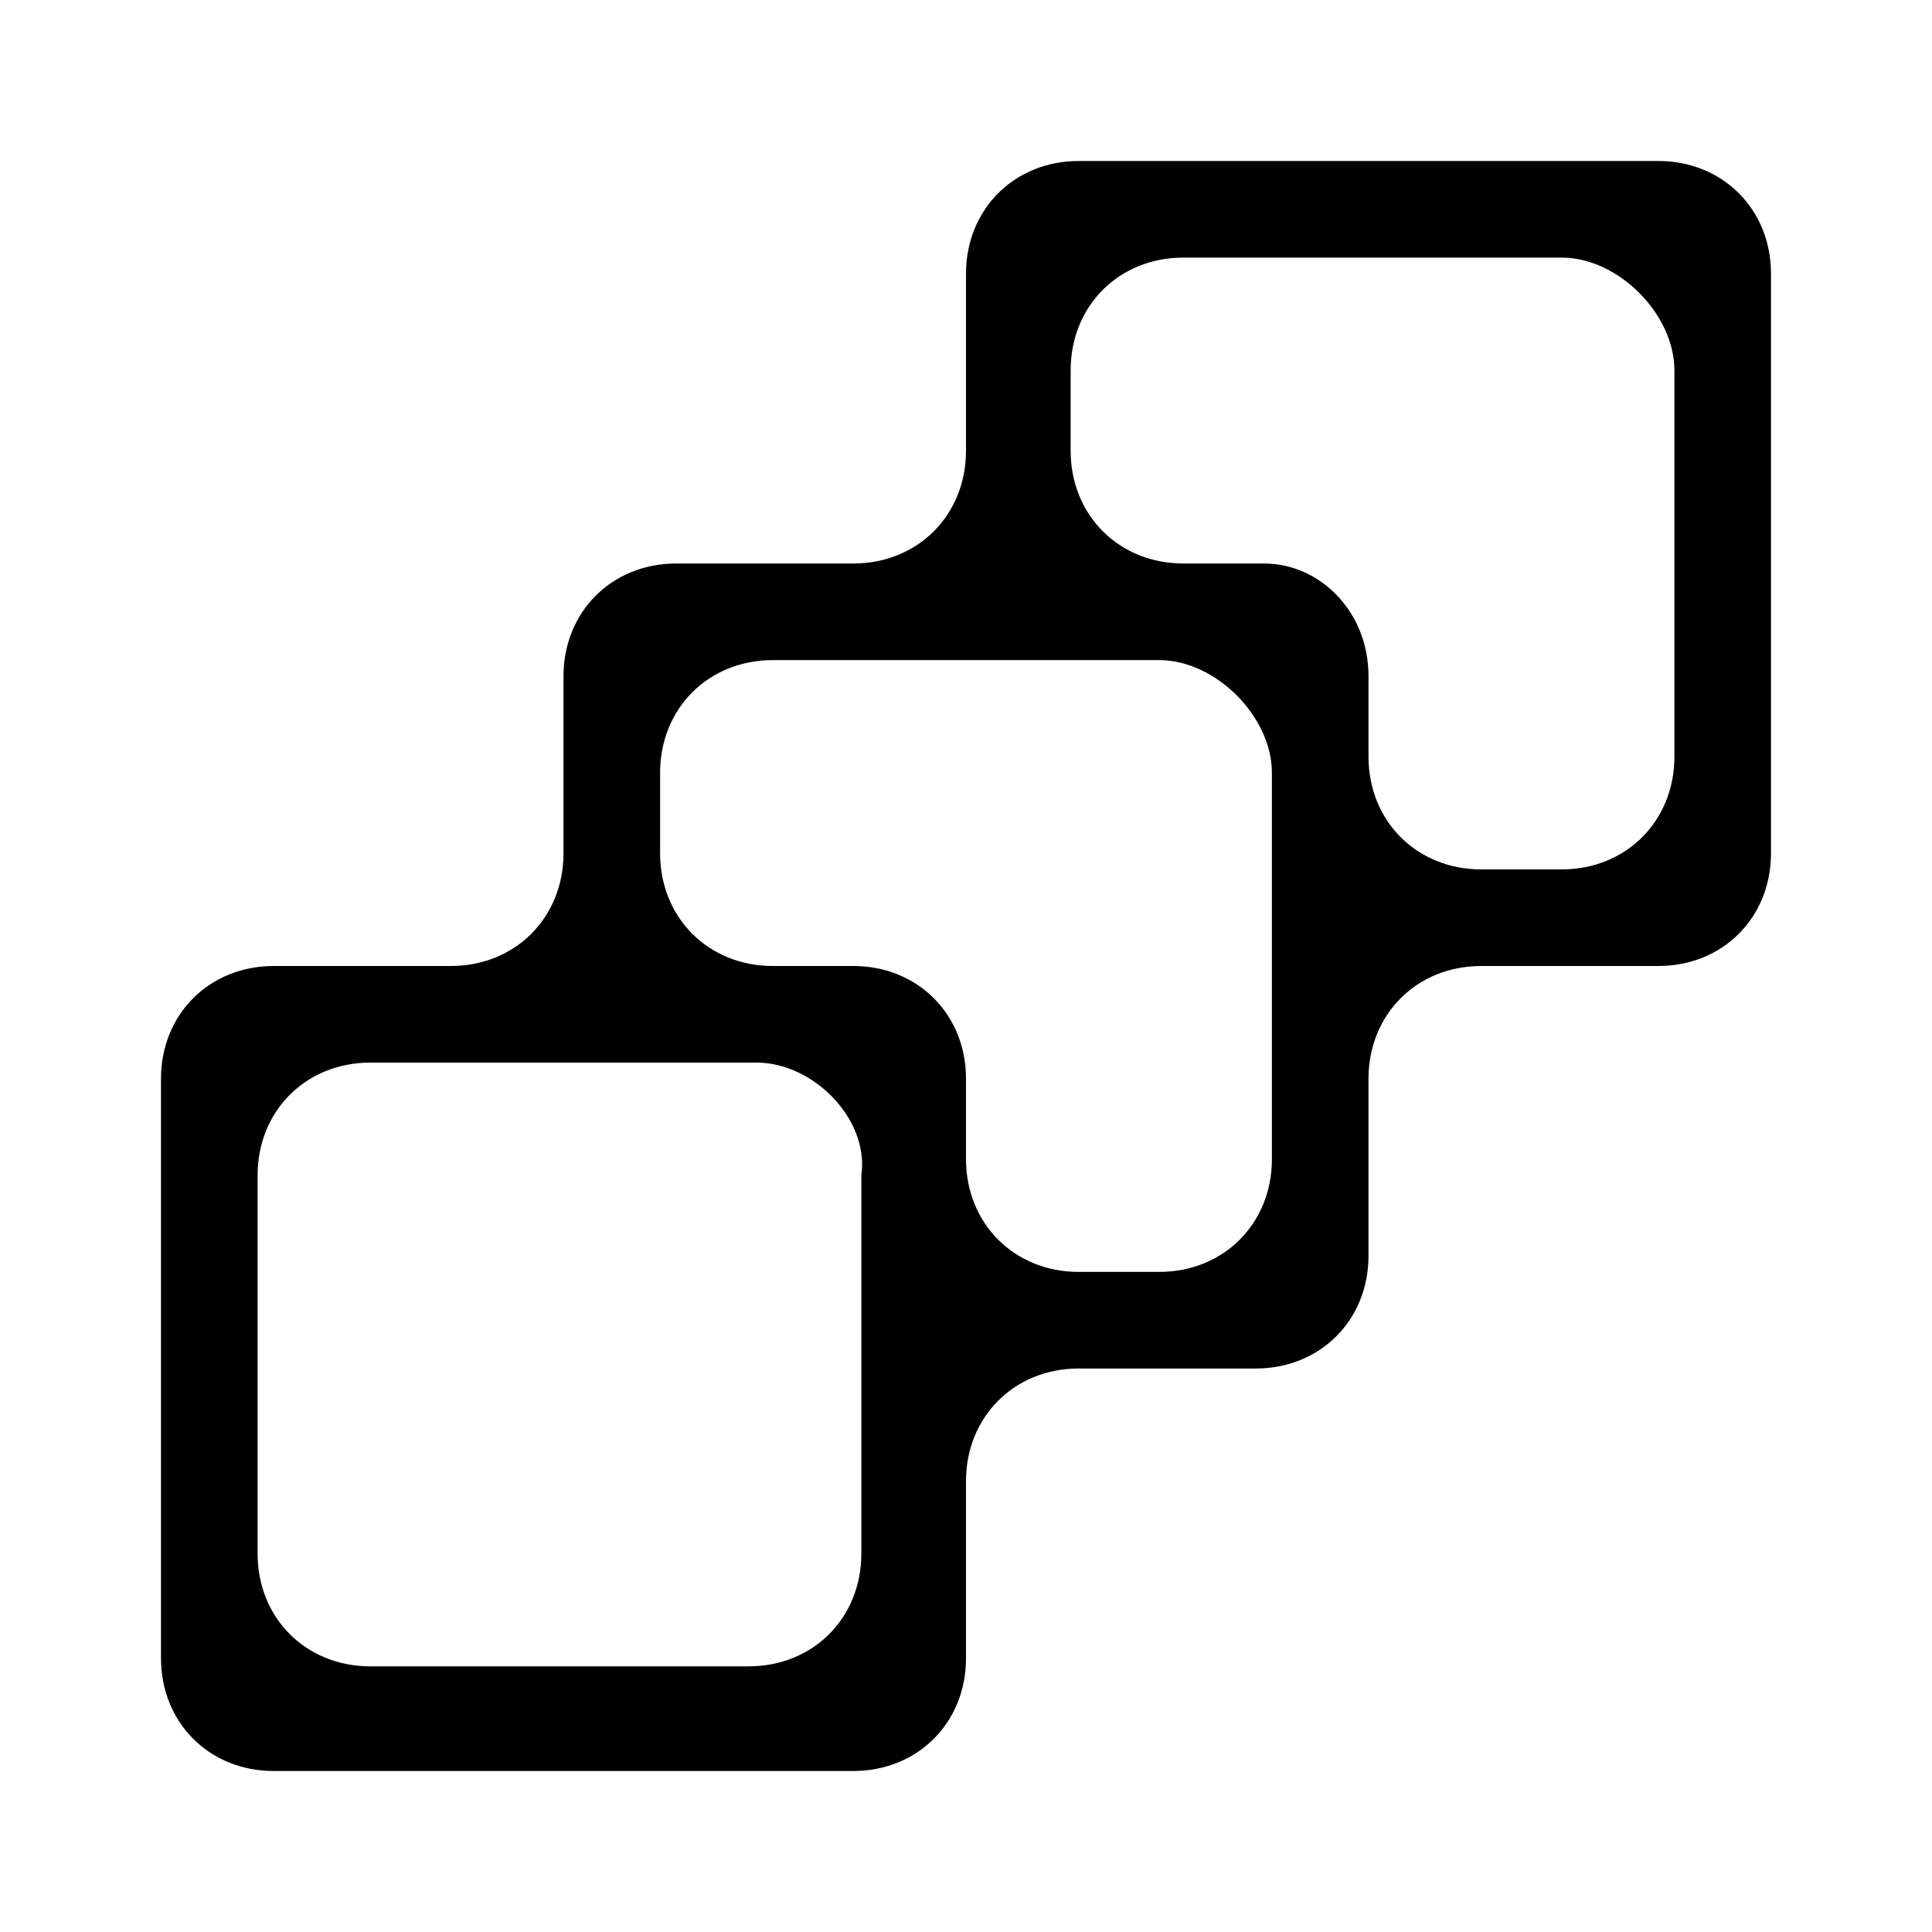 <?xml version="1.0" encoding="utf-8"?>
<!-- Generator: Adobe Illustrator 27.0.0, SVG Export Plug-In . SVG Version: 6.00 Build 0)  -->
<svg version="1.1" id="Layer_1" xmlns="http://www.w3.org/2000/svg" xmlns:xlink="http://www.w3.org/1999/xlink" x="0px" y="0px"
	 viewBox="0 0 24 24" style="enable-background:new 0 0 24 24;" xml:space="preserve">
<path d="M20.6,2h-7.2C12.6,2,12,2.6,12,3.4v2.2C12,6.4,11.4,7,10.6,7H8.4C7.6,7,7,7.6,7,8.4v2.2C7,11.4,6.4,12,5.6,12H3.4
	C2.6,12,2,12.6,2,13.4v7.2C2,21.4,2.6,22,3.4,22h7.2c0.8,0,1.4-0.6,1.4-1.4v-2.2c0-0.8,0.6-1.4,1.4-1.4h2.2c0.8,0,1.4-0.6,1.4-1.4
	v-2.2c0-0.8,0.6-1.4,1.4-1.4h2.2c0.8,0,1.4-0.6,1.4-1.4V3.4C22,2.6,21.4,2,20.6,2z M10.7,14.6v4.7c0,0.8-0.6,1.4-1.4,1.4H4.6
	c-0.8,0-1.4-0.6-1.4-1.4v-4.7c0-0.8,0.6-1.4,1.4-1.4h4.8C10.1,13.2,10.8,13.9,10.7,14.6z M15.8,14.4c0,0.8-0.6,1.4-1.4,1.4h-1
	c-0.8,0-1.4-0.6-1.4-1.4v-1c0-0.8-0.6-1.4-1.4-1.4h-1c-0.8,0-1.4-0.6-1.4-1.4v-1c0-0.8,0.6-1.4,1.4-1.4h4.8c0.7,0,1.4,0.7,1.4,1.4
	V14.4z M20.8,9.4c0,0.8-0.6,1.4-1.4,1.4h-1c-0.8,0-1.4-0.6-1.4-1.4v-1C17,7.6,16.4,7,15.7,7h-1c-0.8,0-1.4-0.6-1.4-1.4v-1
	c0-0.8,0.6-1.4,1.4-1.4h4.7c0.7,0,1.4,0.7,1.4,1.4V9.4z"/>
</svg>
